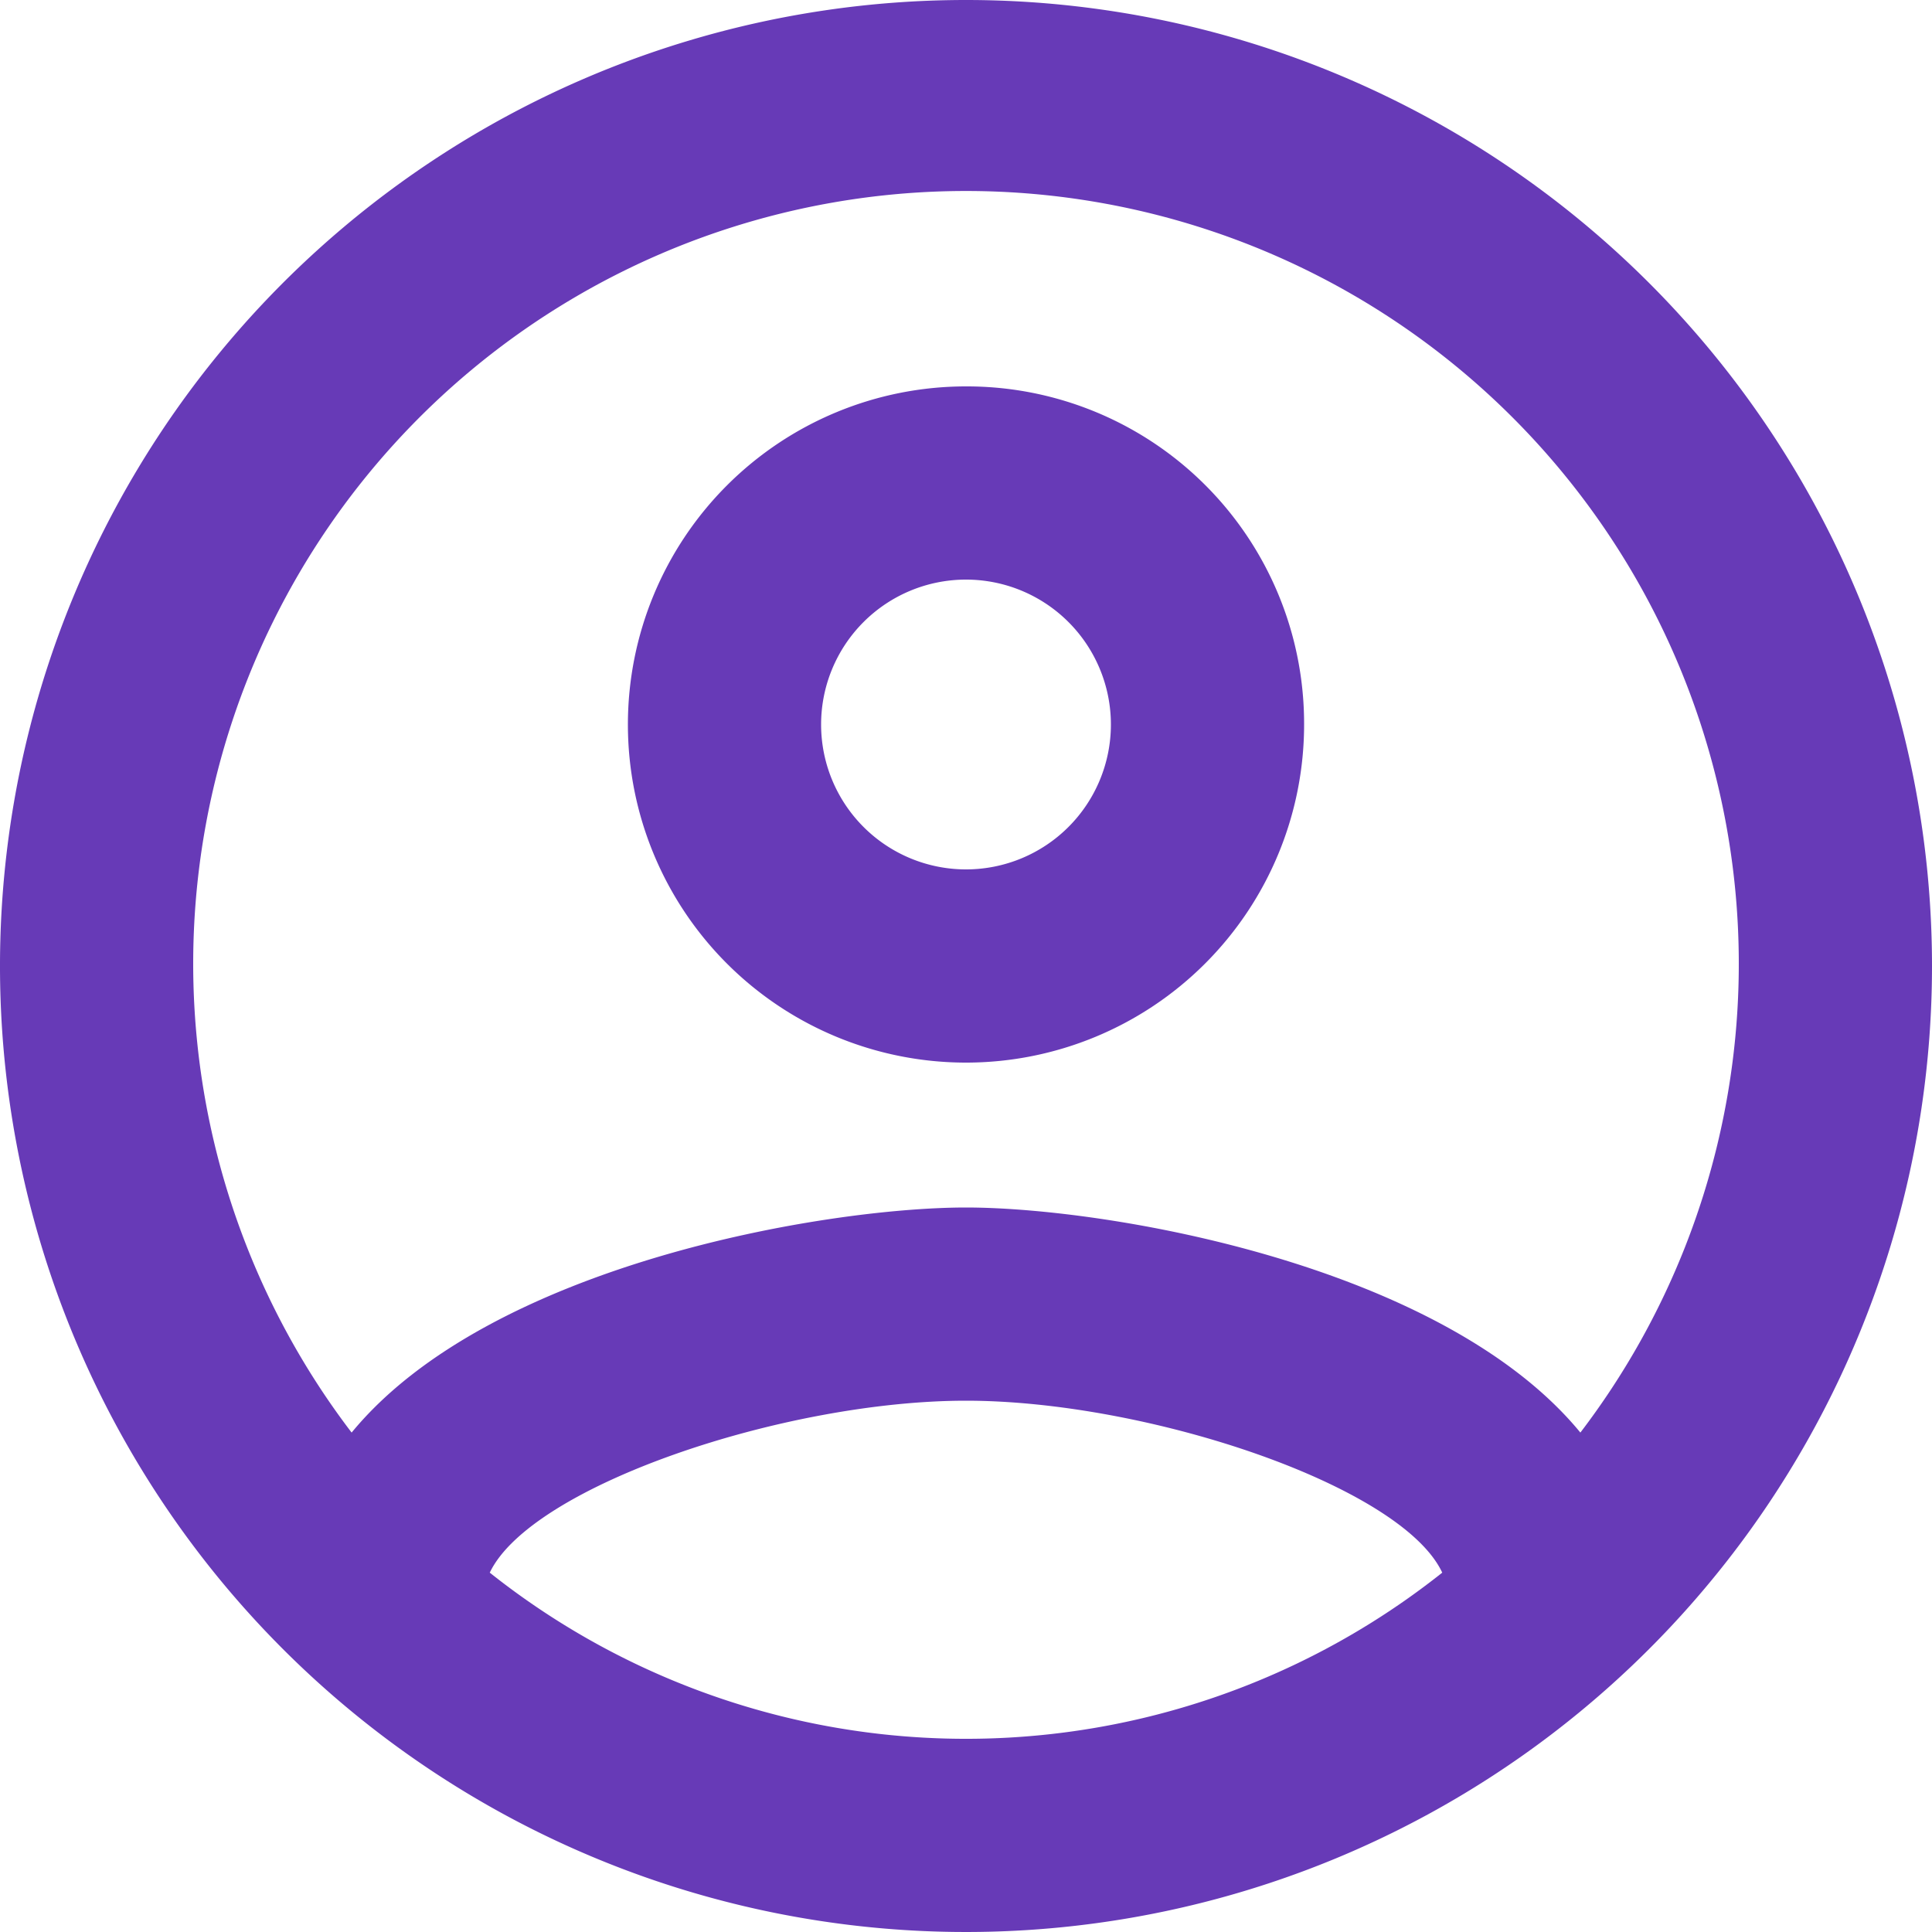 <svg xmlns="http://www.w3.org/2000/svg" viewBox="0 0 20 20"><defs><style>.a{fill:#673ab7;}</style></defs><path class="a" d="M12,2A10,10,0,1,0,22,12,10,10,0,0,0,12,2ZM7.07,18.28c.43-.9,3.05-1.78,4.93-1.78s4.51.88,4.93,1.78a7.925,7.925,0,0,1-9.86,0Zm11.29-1.45c-1.43-1.74-4.9-2.33-6.36-2.33s-4.93.59-6.36,2.33a8,8,0,1,1,12.72,0ZM12,6a3.5,3.5,0,1,0,3.5,3.5A3.491,3.491,0,0,0,12,6Zm0,5a1.5,1.5,0,1,1,1.5-1.5A1.5,1.5,0,0,1,12,11Z" transform="translate(-2 -2)"/></svg>